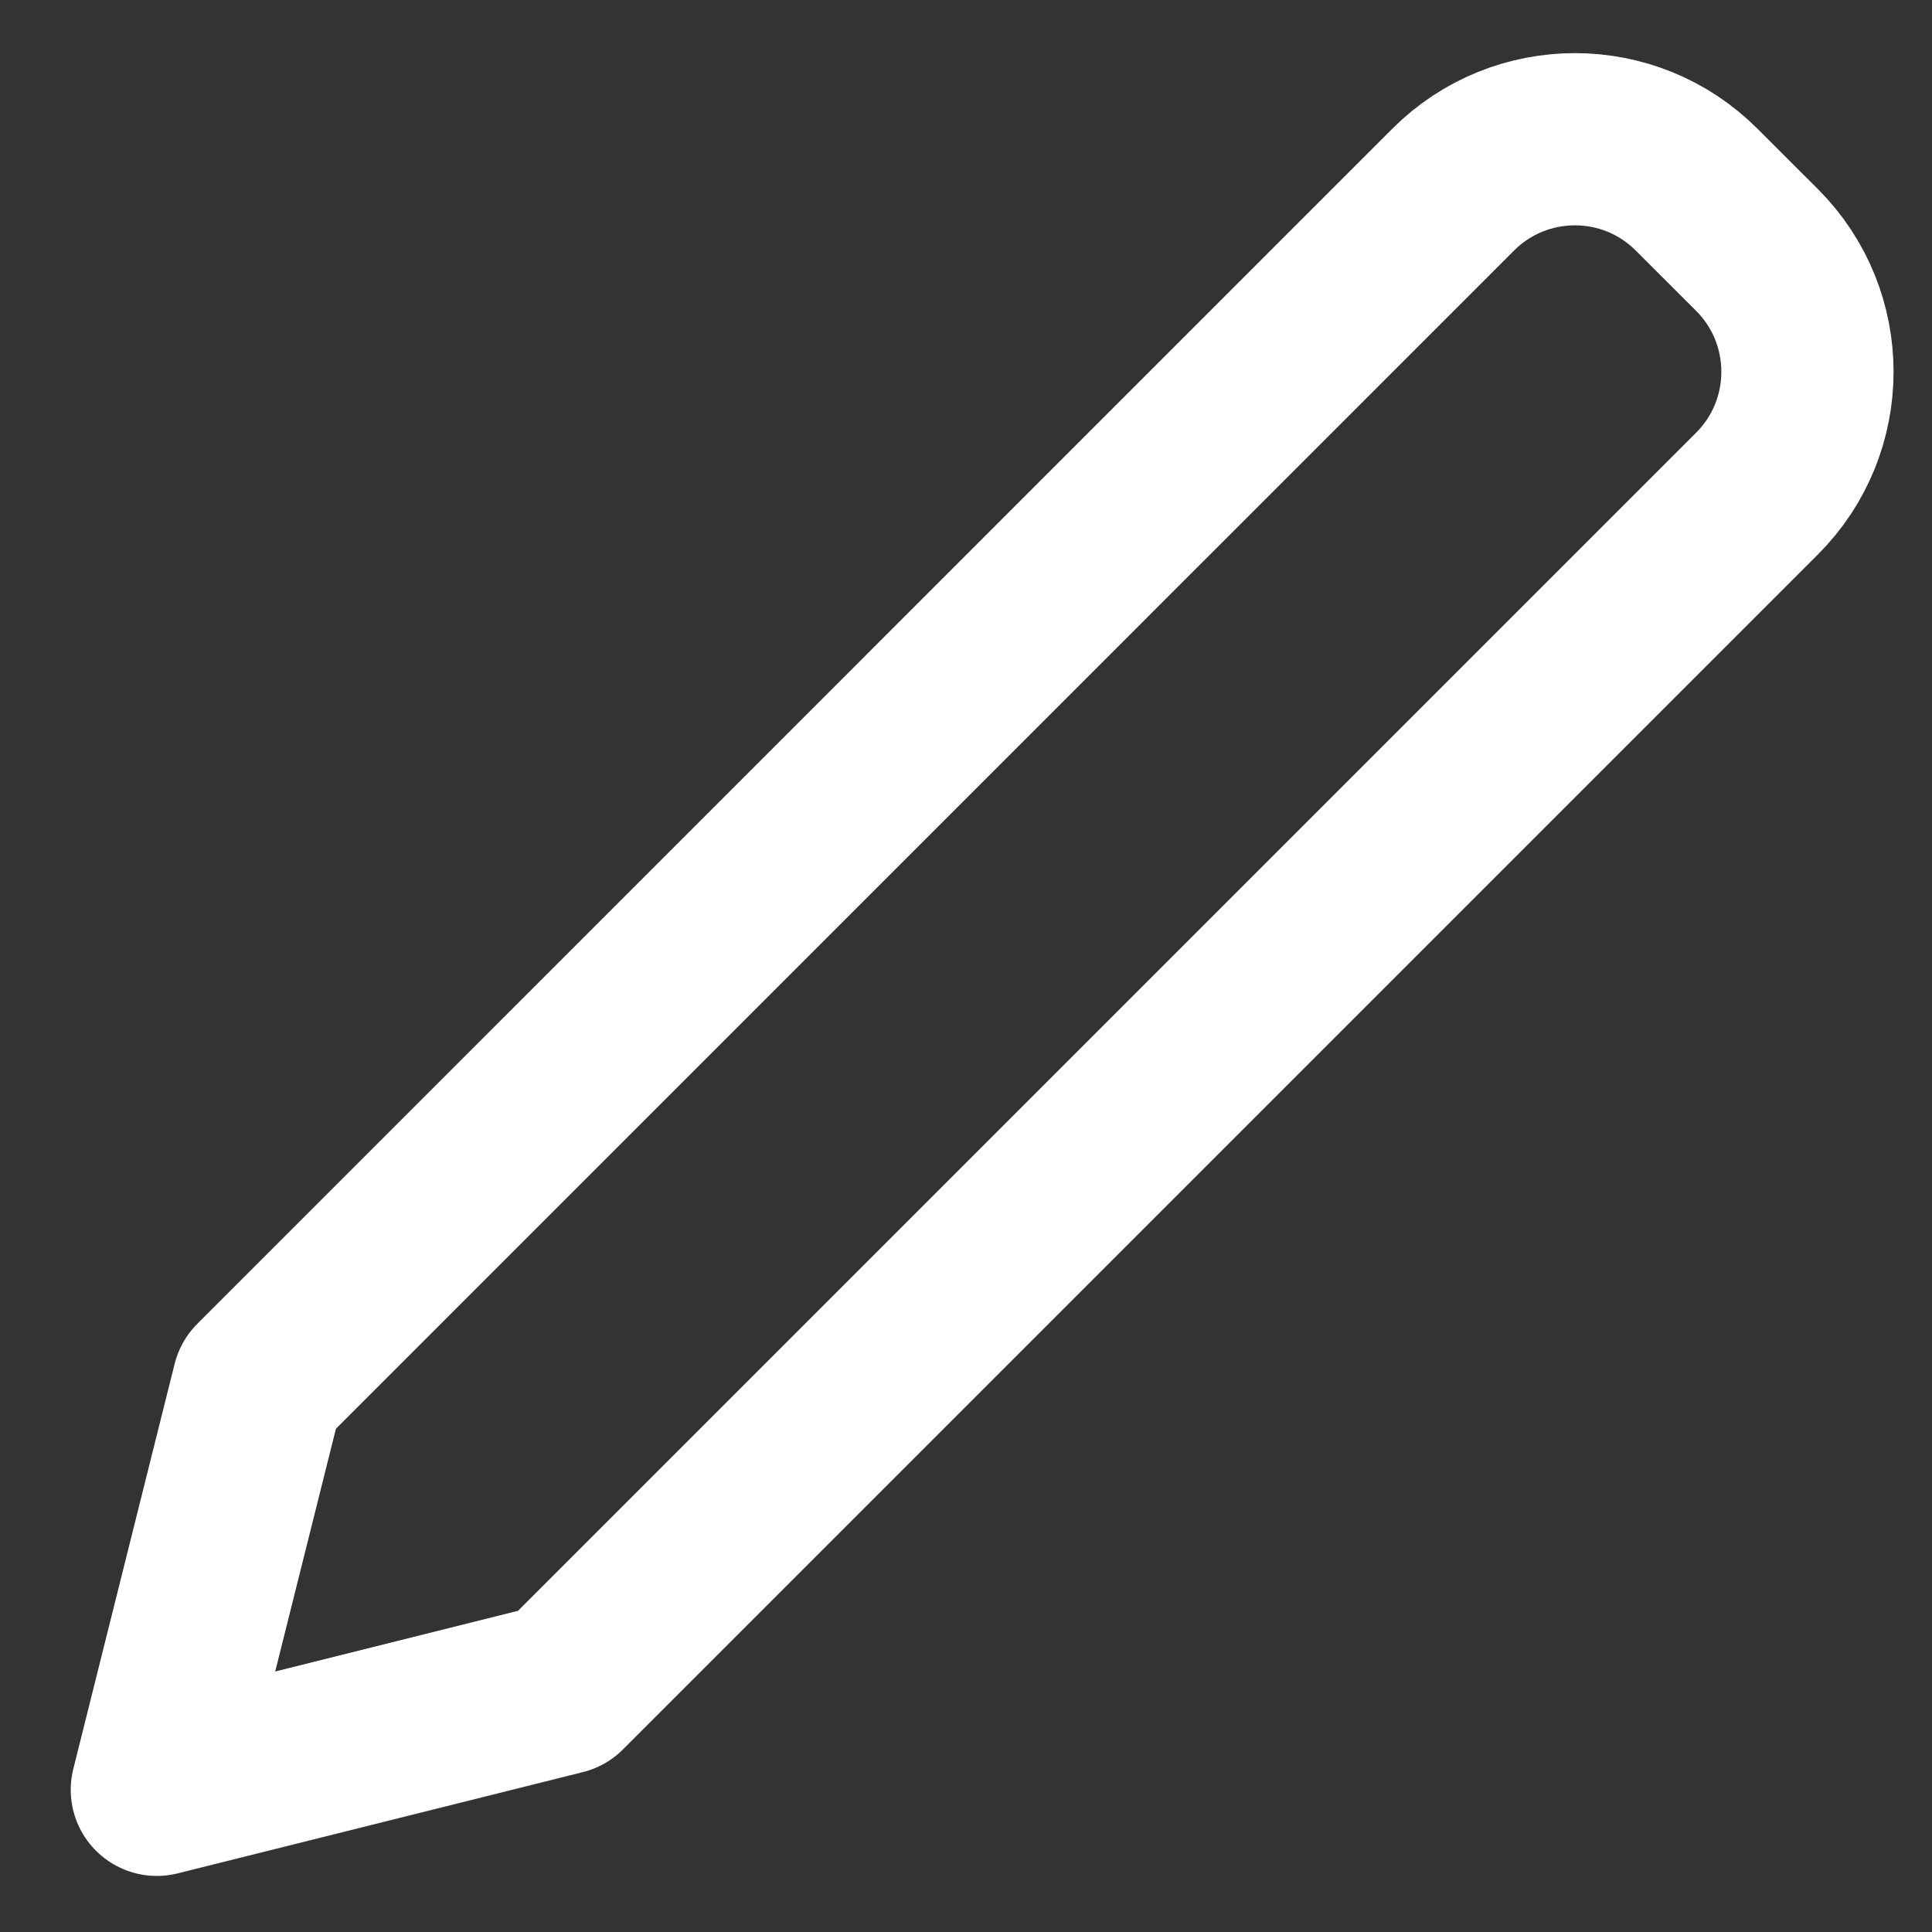 <svg width="22" height="22" viewBox="0 0 22 22" fill="none" xmlns="http://www.w3.org/2000/svg">
<rect x="0" y="0" width="22" height="22" fill="#333333" stroke="none"/>
<path d="M2.94 15.768L1.786 20.381L6.4 19.228L20.008 5.62C20.773 4.854 20.773 3.613 20.008 2.847L19.32 2.16C18.555 1.394 17.313 1.394 16.547 2.16L2.94 15.768Z" stroke="white" stroke-width="1.961" stroke-linecap="round" stroke-linejoin="round"/>
</svg>
